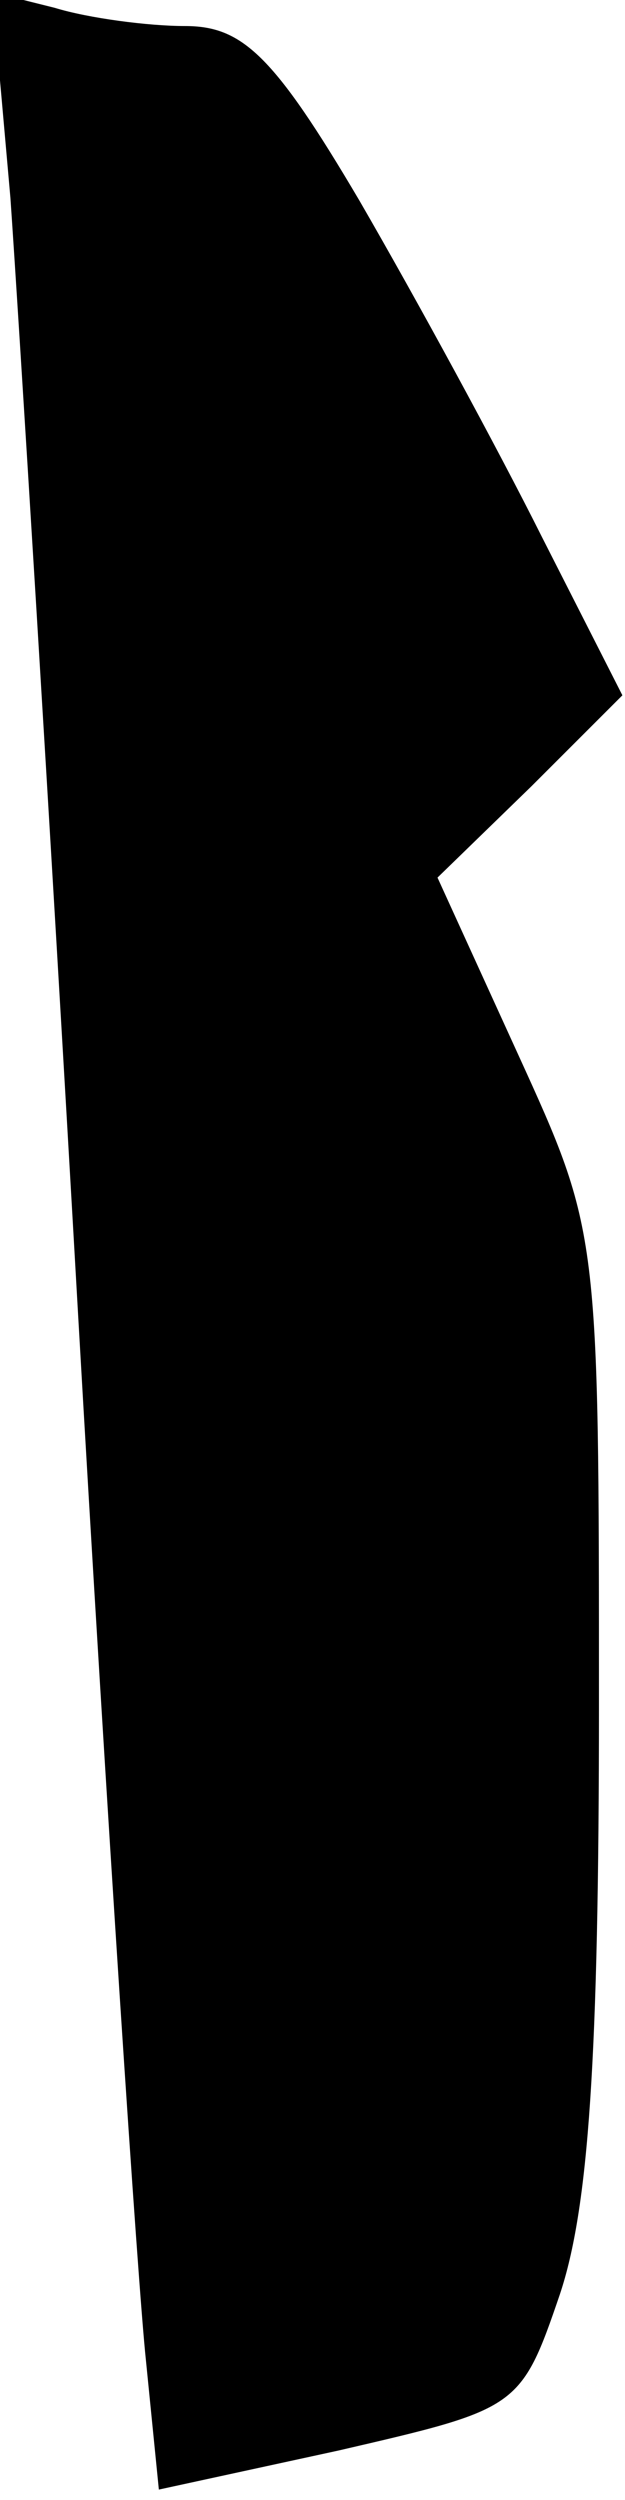 <?xml version="1.0" standalone="no"?>
<!DOCTYPE svg PUBLIC "-//W3C//DTD SVG 20010904//EN"
 "http://www.w3.org/TR/2001/REC-SVG-20010904/DTD/svg10.dtd">
<svg version="1.0" xmlns="http://www.w3.org/2000/svg"
 width="24pt" height="96pt" viewBox="0 0 24 96"
 preserveAspectRatio="xMidYMid meet">
<g transform="translate(0,96) scale(0.1,-0.1)"
fill="#000000" stroke="none">
<path fill="#000000" stroke="none" d="M4 884 c3 -43 15 -236 26 -429 11 -192
23 -373 26 -401 l5 -50 69 15 c69 16 70 16 85 60 11 33 15 90 15 226 0 182 0
182 -31 250 l-31 68 36 35 35 35 -31 61 c-17 34 -48 91 -70 129 -33 56 -45 67
-67 67 -14 0 -37 3 -50 7 l-24 6 7 -79z"/>
</g>
</svg>

